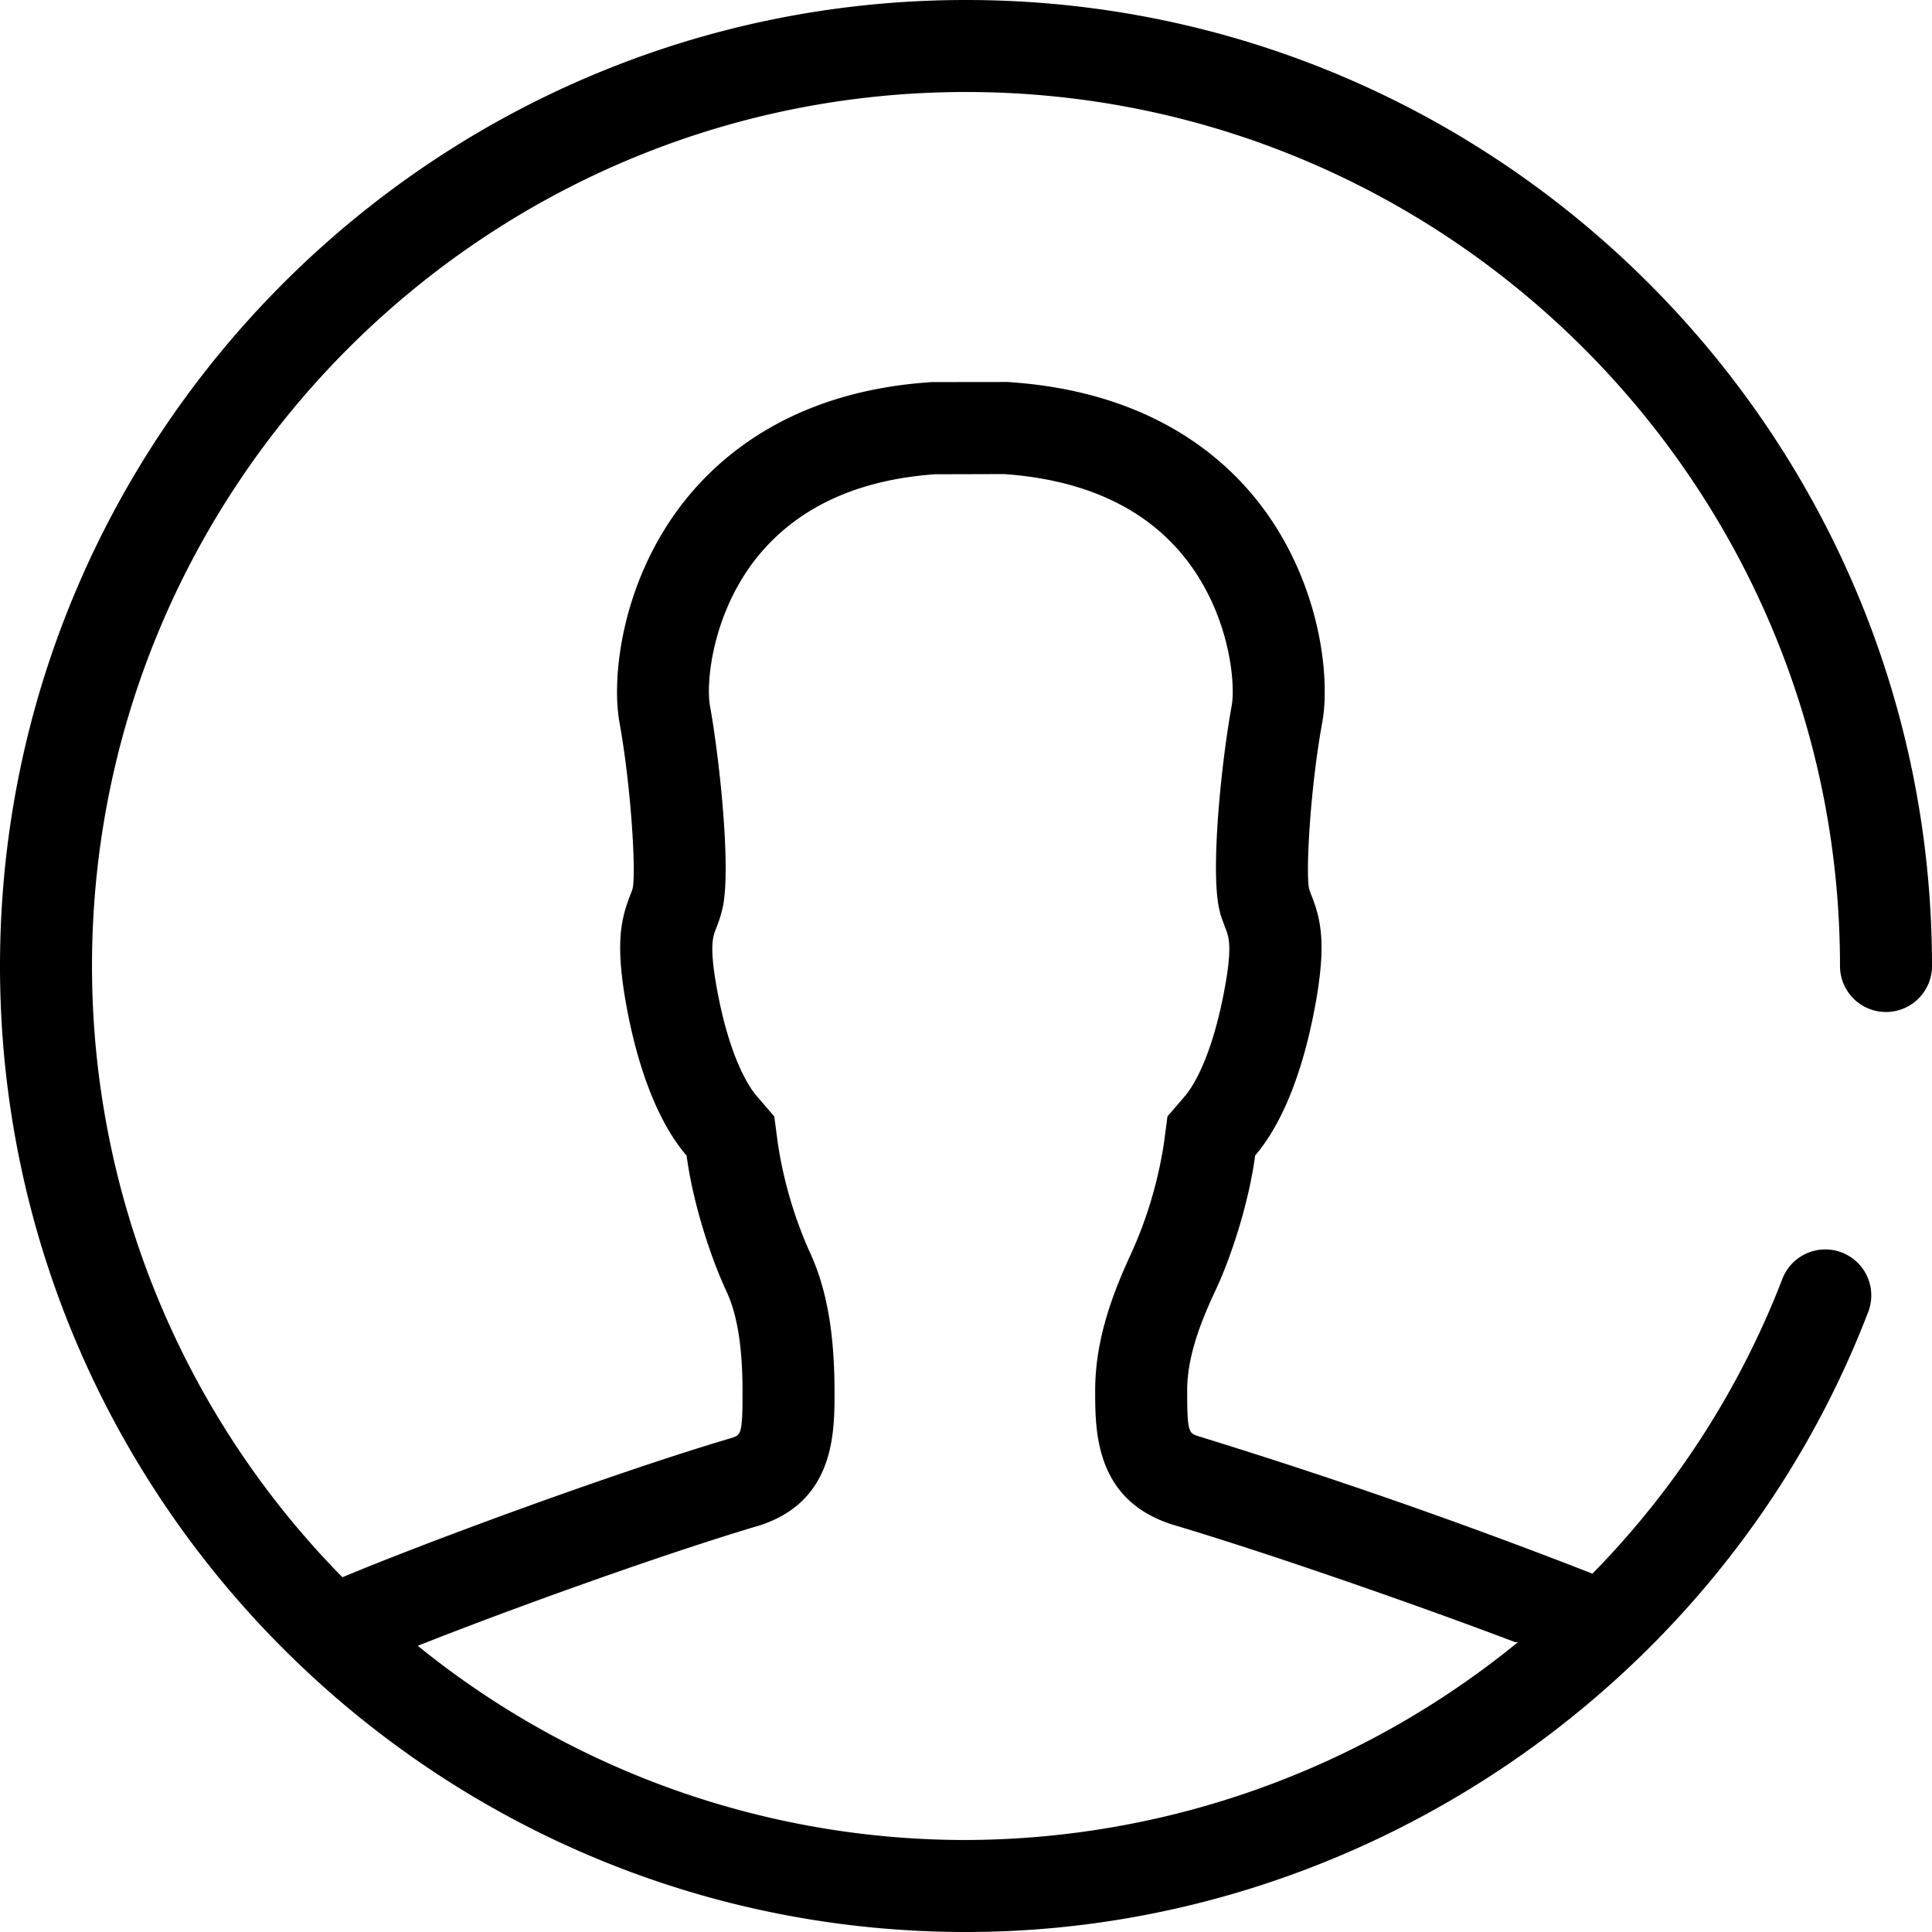 <svg xmlns="http://www.w3.org/2000/svg" viewBox="0 0 21 21"><path d="M10.5 0C4.711 0 0 4.71 0 10.5 0 16.289 4.711 21 10.5 21c4.314 0 8.253-2.703 9.802-6.728a.5.5 0 1 0-.933-.359 9.406 9.406 0 0 1-2.06 3.192 61.682 61.682 0 0 0-4.277-1.492c-.111-.035-.128-.039-.128-.499 0-.378.155-.761.306-1.084.166-.351.362-.942.433-1.47.196-.229.463-.678.634-1.533.151-.756.081-1.029-.019-1.287a1.128 1.128 0 0 1-.029-.08c-.038-.178.013-1.098.144-1.811.088-.488-.021-1.531-.695-2.392-.427-.543-1.241-1.211-2.729-1.305l-.815.001c-1.463.092-2.275.76-2.703 1.304-.675.861-.786 1.904-.698 2.393.129.713.181 1.633.144 1.805-.008.031-.021.059-.031.086-.098.258-.168.531-.019 1.287.171.855.439 1.305.636 1.533.07.527.267 1.119.431 1.47.12.257.177.606.177 1.102 0 .46-.018.463-.119.497-1.247.368-3.311 1.129-4.23 1.514A9.467 9.467 0 0 1 1 10.5C1 5.262 5.262 1 10.5 1S20 5.262 20 10.5a.5.5 0 0 0 1 0C21 4.71 16.289 0 10.5 0zM8.265 16.578c.806-.266.806-1.004.806-1.446 0-.646-.086-1.13-.271-1.526a4.566 4.566 0 0 1-.345-1.177l-.039-.294-.194-.225c-.061-.071-.27-.357-.413-1.076-.105-.533-.062-.646-.029-.734a1.46 1.46 0 0 0 .076-.238c.093-.438-.039-1.64-.139-2.191-.044-.243.02-.983.496-1.594.436-.552 1.092-.861 1.951-.922l.75-.002c.879.062 1.543.372 1.975.922.479.611.542 1.354.499 1.596-.114.626-.229 1.77-.138 2.199l.014.063.021.062.039.105c.034.09.077.201-.029.731-.145.724-.352 1.009-.412 1.079l-.193.225-.039.294a4.564 4.564 0 0 1-.348 1.179c-.197.424-.399.936-.399 1.507 0 .446 0 1.192.844 1.458 1.022.303 2.675.879 3.722 1.277h.029A9.524 9.524 0 0 1 10.5 20a9.45 9.45 0 0 1-5.959-2.111c1.01-.4 2.656-.994 3.724-1.311z"/></svg>